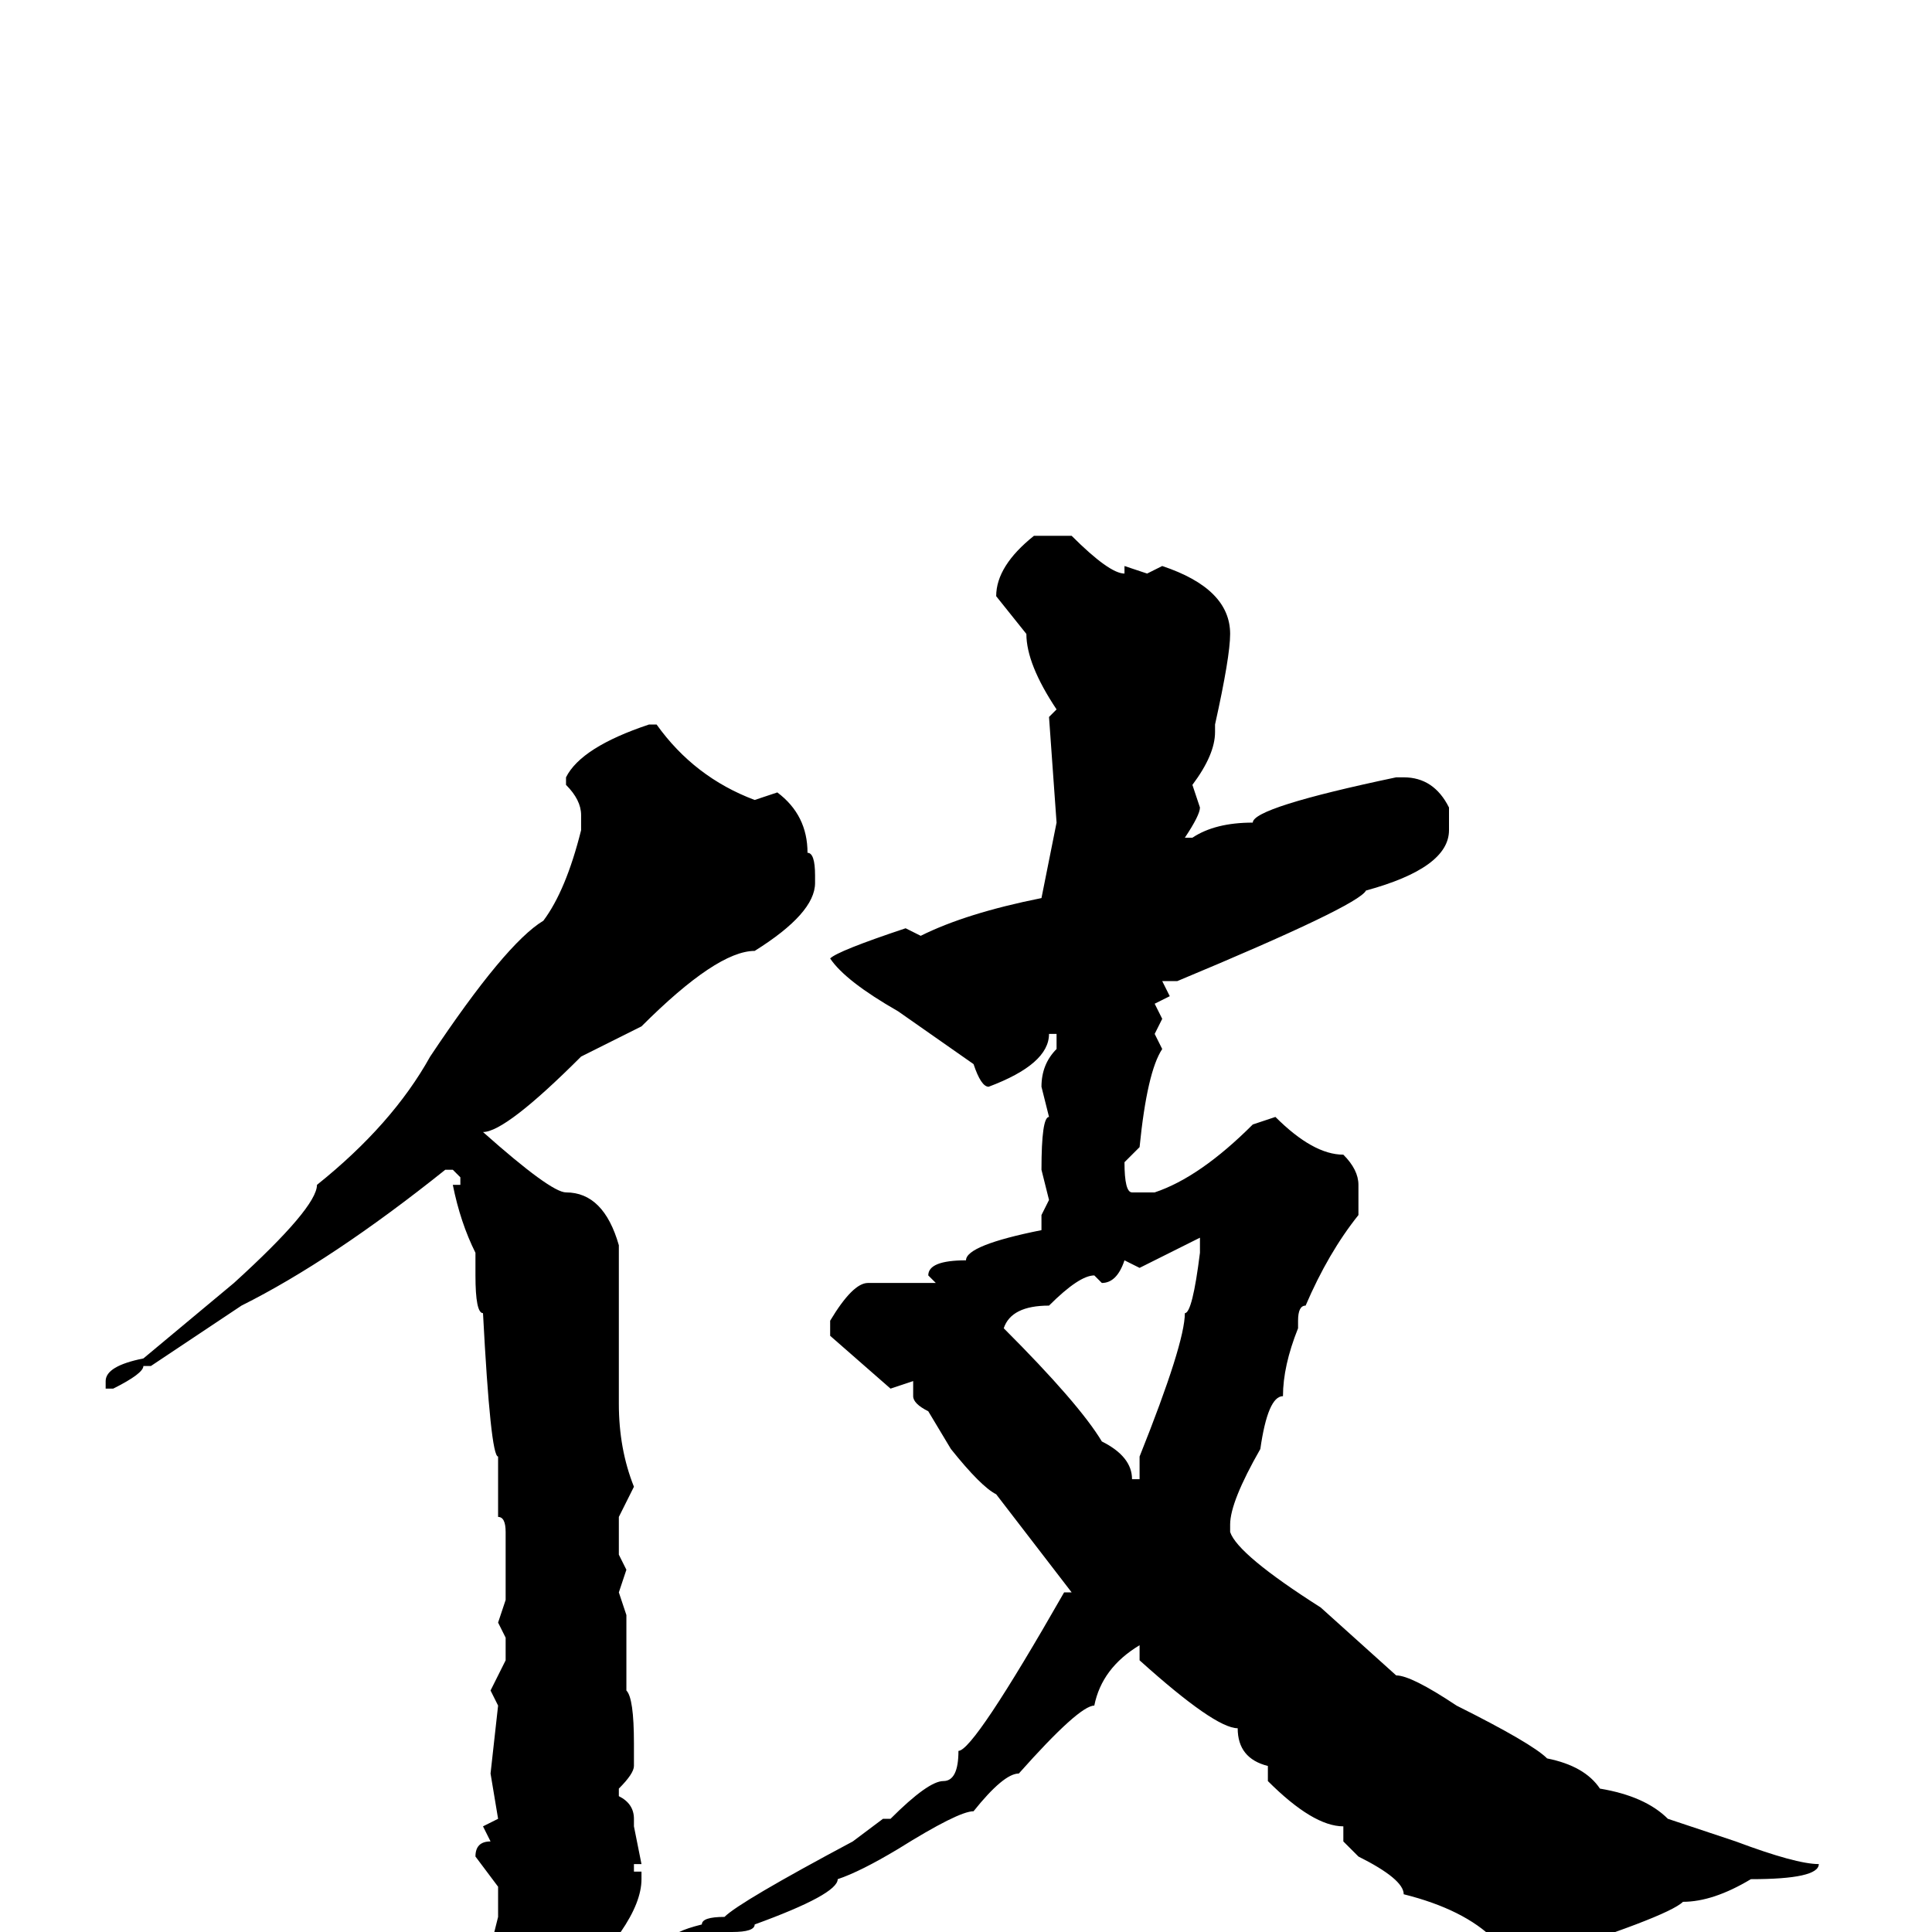 <svg xmlns="http://www.w3.org/2000/svg" viewBox="0 -256 256 256">
	<path fill="#000000" d="M137 -185H142Q147 -180 149 -180V-181L152 -180L154 -181Q163 -178 163 -172Q163 -169 161 -160V-159Q161 -156 158 -152L159 -149Q159 -148 157 -145H158Q161 -147 166 -147Q166 -149 185 -153H186Q190 -153 192 -149V-146Q192 -141 181 -138Q180 -136 156 -126H155H154L155 -124L153 -123L154 -121L153 -119L154 -117Q152 -114 151 -104L149 -102Q149 -98 150 -98H153Q159 -100 166 -107L169 -108Q174 -103 178 -103Q180 -101 180 -99V-95Q176 -90 173 -83Q172 -83 172 -81V-80Q170 -75 170 -71Q168 -71 167 -64Q163 -57 163 -54V-53Q164 -50 175 -43L185 -34Q187 -34 193 -30Q203 -25 205 -23Q210 -22 212 -19Q218 -18 221 -15L230 -12Q238 -9 241 -9Q241 -7 232 -7Q227 -4 223 -4Q221 -2 202 4Q201 1 198 1Q194 -3 186 -5Q186 -7 180 -10L178 -12V-13V-14Q174 -14 168 -20V-22Q164 -23 164 -27Q161 -27 151 -36V-38Q146 -35 145 -30Q143 -30 135 -21Q133 -21 129 -16Q127 -16 119 -11Q114 -8 111 -7Q111 -5 100 -1Q100 0 97 0H96Q94 2 85 4Q85 6 82 6L81 5V4Q82 3 89 1Q89 0 93 -1Q93 -2 96 -2Q98 -4 113 -12L117 -15H118Q123 -20 125 -20Q127 -20 127 -24Q129 -24 141 -45H142L132 -58Q130 -59 126 -64L123 -69Q121 -70 121 -71V-73L118 -72L110 -79V-81Q113 -86 115 -86H118Q122 -86 123 -86H124L123 -87Q123 -89 128 -89Q128 -91 138 -93V-95L139 -97L138 -101Q138 -108 139 -108L138 -112Q138 -115 140 -117V-119H139Q139 -115 131 -112Q130 -112 129 -115L119 -122Q112 -126 110 -129Q111 -130 120 -133L122 -132Q128 -135 138 -137L140 -147L139 -161L140 -162Q136 -168 136 -172L132 -177Q132 -181 137 -185ZM86 -160H87Q92 -153 100 -150L103 -151Q107 -148 107 -143Q108 -143 108 -140V-139Q108 -135 100 -130Q95 -130 85 -120L77 -116Q67 -106 64 -106Q73 -98 75 -98Q80 -98 82 -91V-87V-84V-70Q82 -64 84 -59L82 -55V-50L83 -48L82 -45L83 -42V-35V-32Q84 -31 84 -25V-22Q84 -21 82 -19V-18Q84 -17 84 -15V-14L85 -9H84V-8H85V-7Q85 -1 74 9H72H71Q65 4 65 2L66 -2V-6L63 -10Q63 -12 65 -12L64 -14L66 -15L65 -21L66 -30L65 -32L67 -36V-39L66 -41L67 -44V-46V-53Q67 -55 66 -55V-57V-60V-63Q65 -63 64 -82Q63 -82 63 -87V-90Q61 -94 60 -99H61V-100L60 -101H59Q44 -89 32 -83L20 -75H19Q19 -74 15 -72H14V-73Q14 -75 19 -76L31 -86Q42 -96 42 -99Q52 -107 57 -116Q67 -131 72 -134Q75 -138 77 -146V-148Q77 -150 75 -152V-153Q77 -157 86 -160ZM151 -88L149 -89Q148 -86 146 -86L145 -87Q143 -87 139 -83Q134 -83 133 -80Q143 -70 146 -65Q150 -63 150 -60H151V-61V-63Q157 -78 157 -82Q158 -82 159 -90V-91V-92Z"/>
</svg>